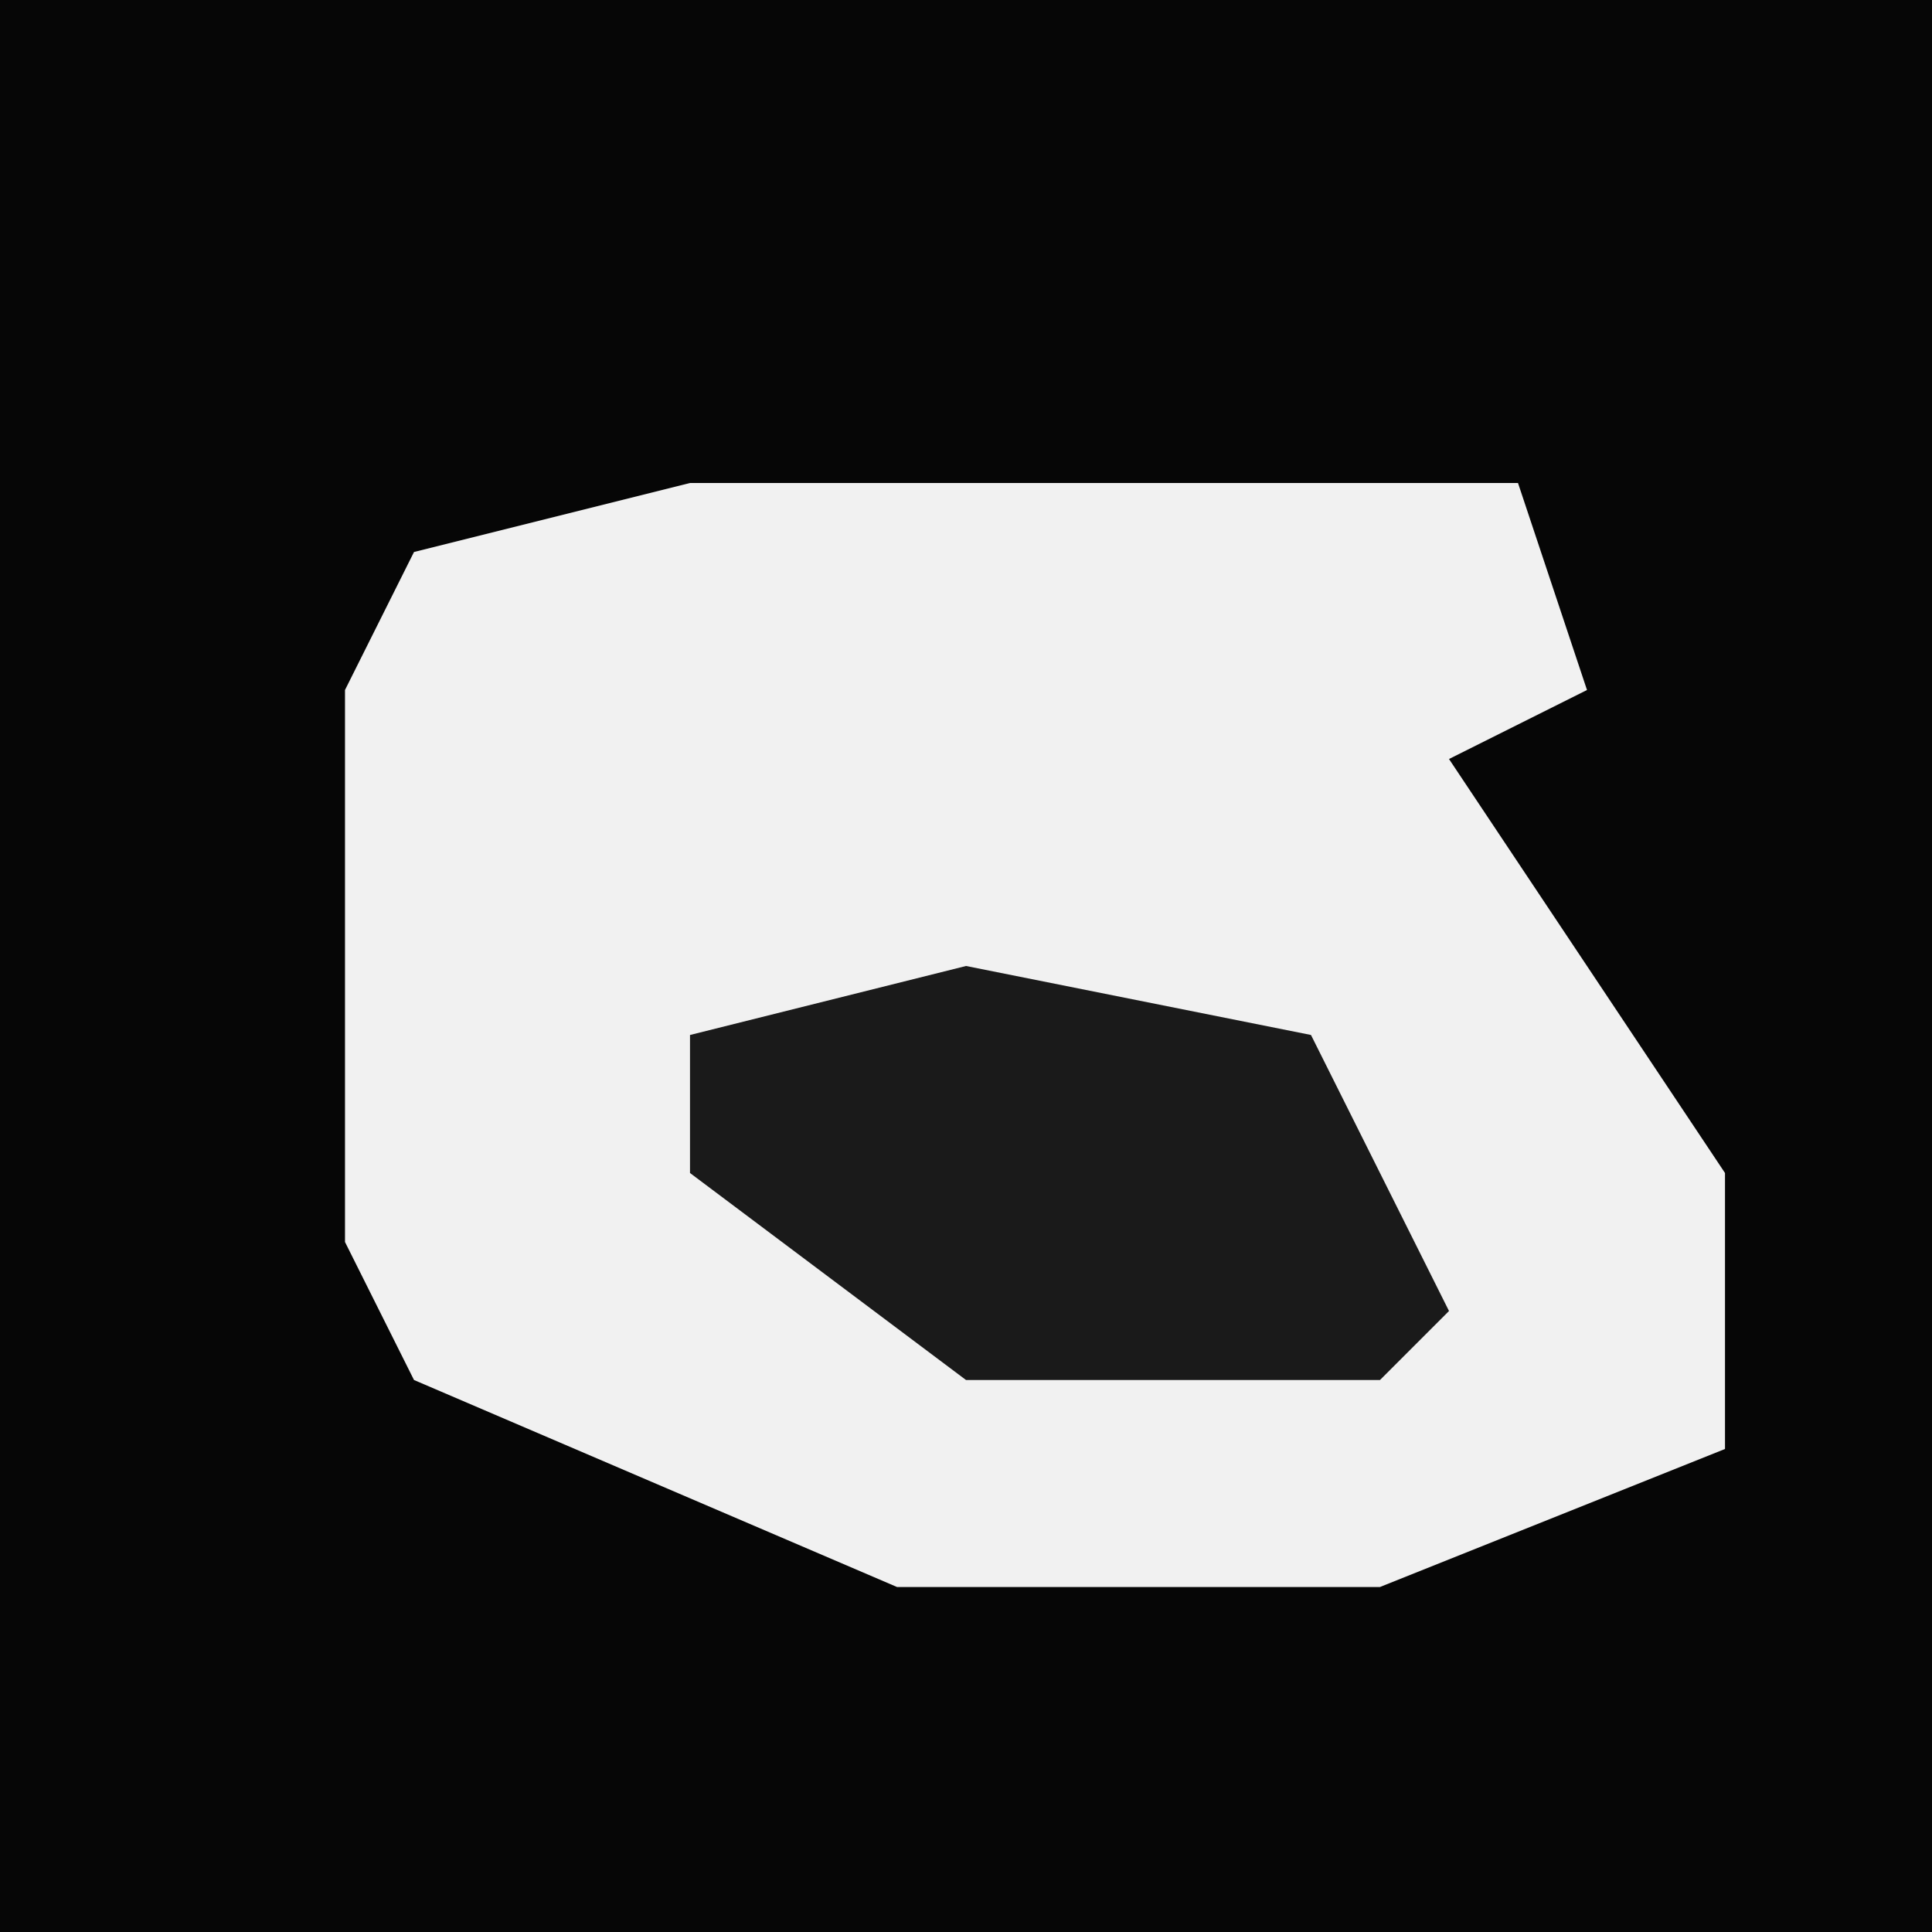<?xml version="1.0" encoding="UTF-8"?>
<svg version="1.1" xmlns="http://www.w3.org/2000/svg" width="28" height="28">
<path d="M0,0 L28,0 L28,28 L0,28 Z " fill="#060606" transform="translate(0,0)"/>
<path d="M0,0 L12,0 L13,3 L11,4 L15,10 L15,14 L10,16 L3,16 L-4,13 L-5,11 L-5,3 L-4,1 Z " fill="#F1F1F1" transform="translate(10,7)"/>
<path d="M0,0 L5,1 L7,5 L6,6 L0,6 L-4,3 L-4,1 Z " fill="#1A1A1A" transform="translate(14,14)"/>
</svg>
